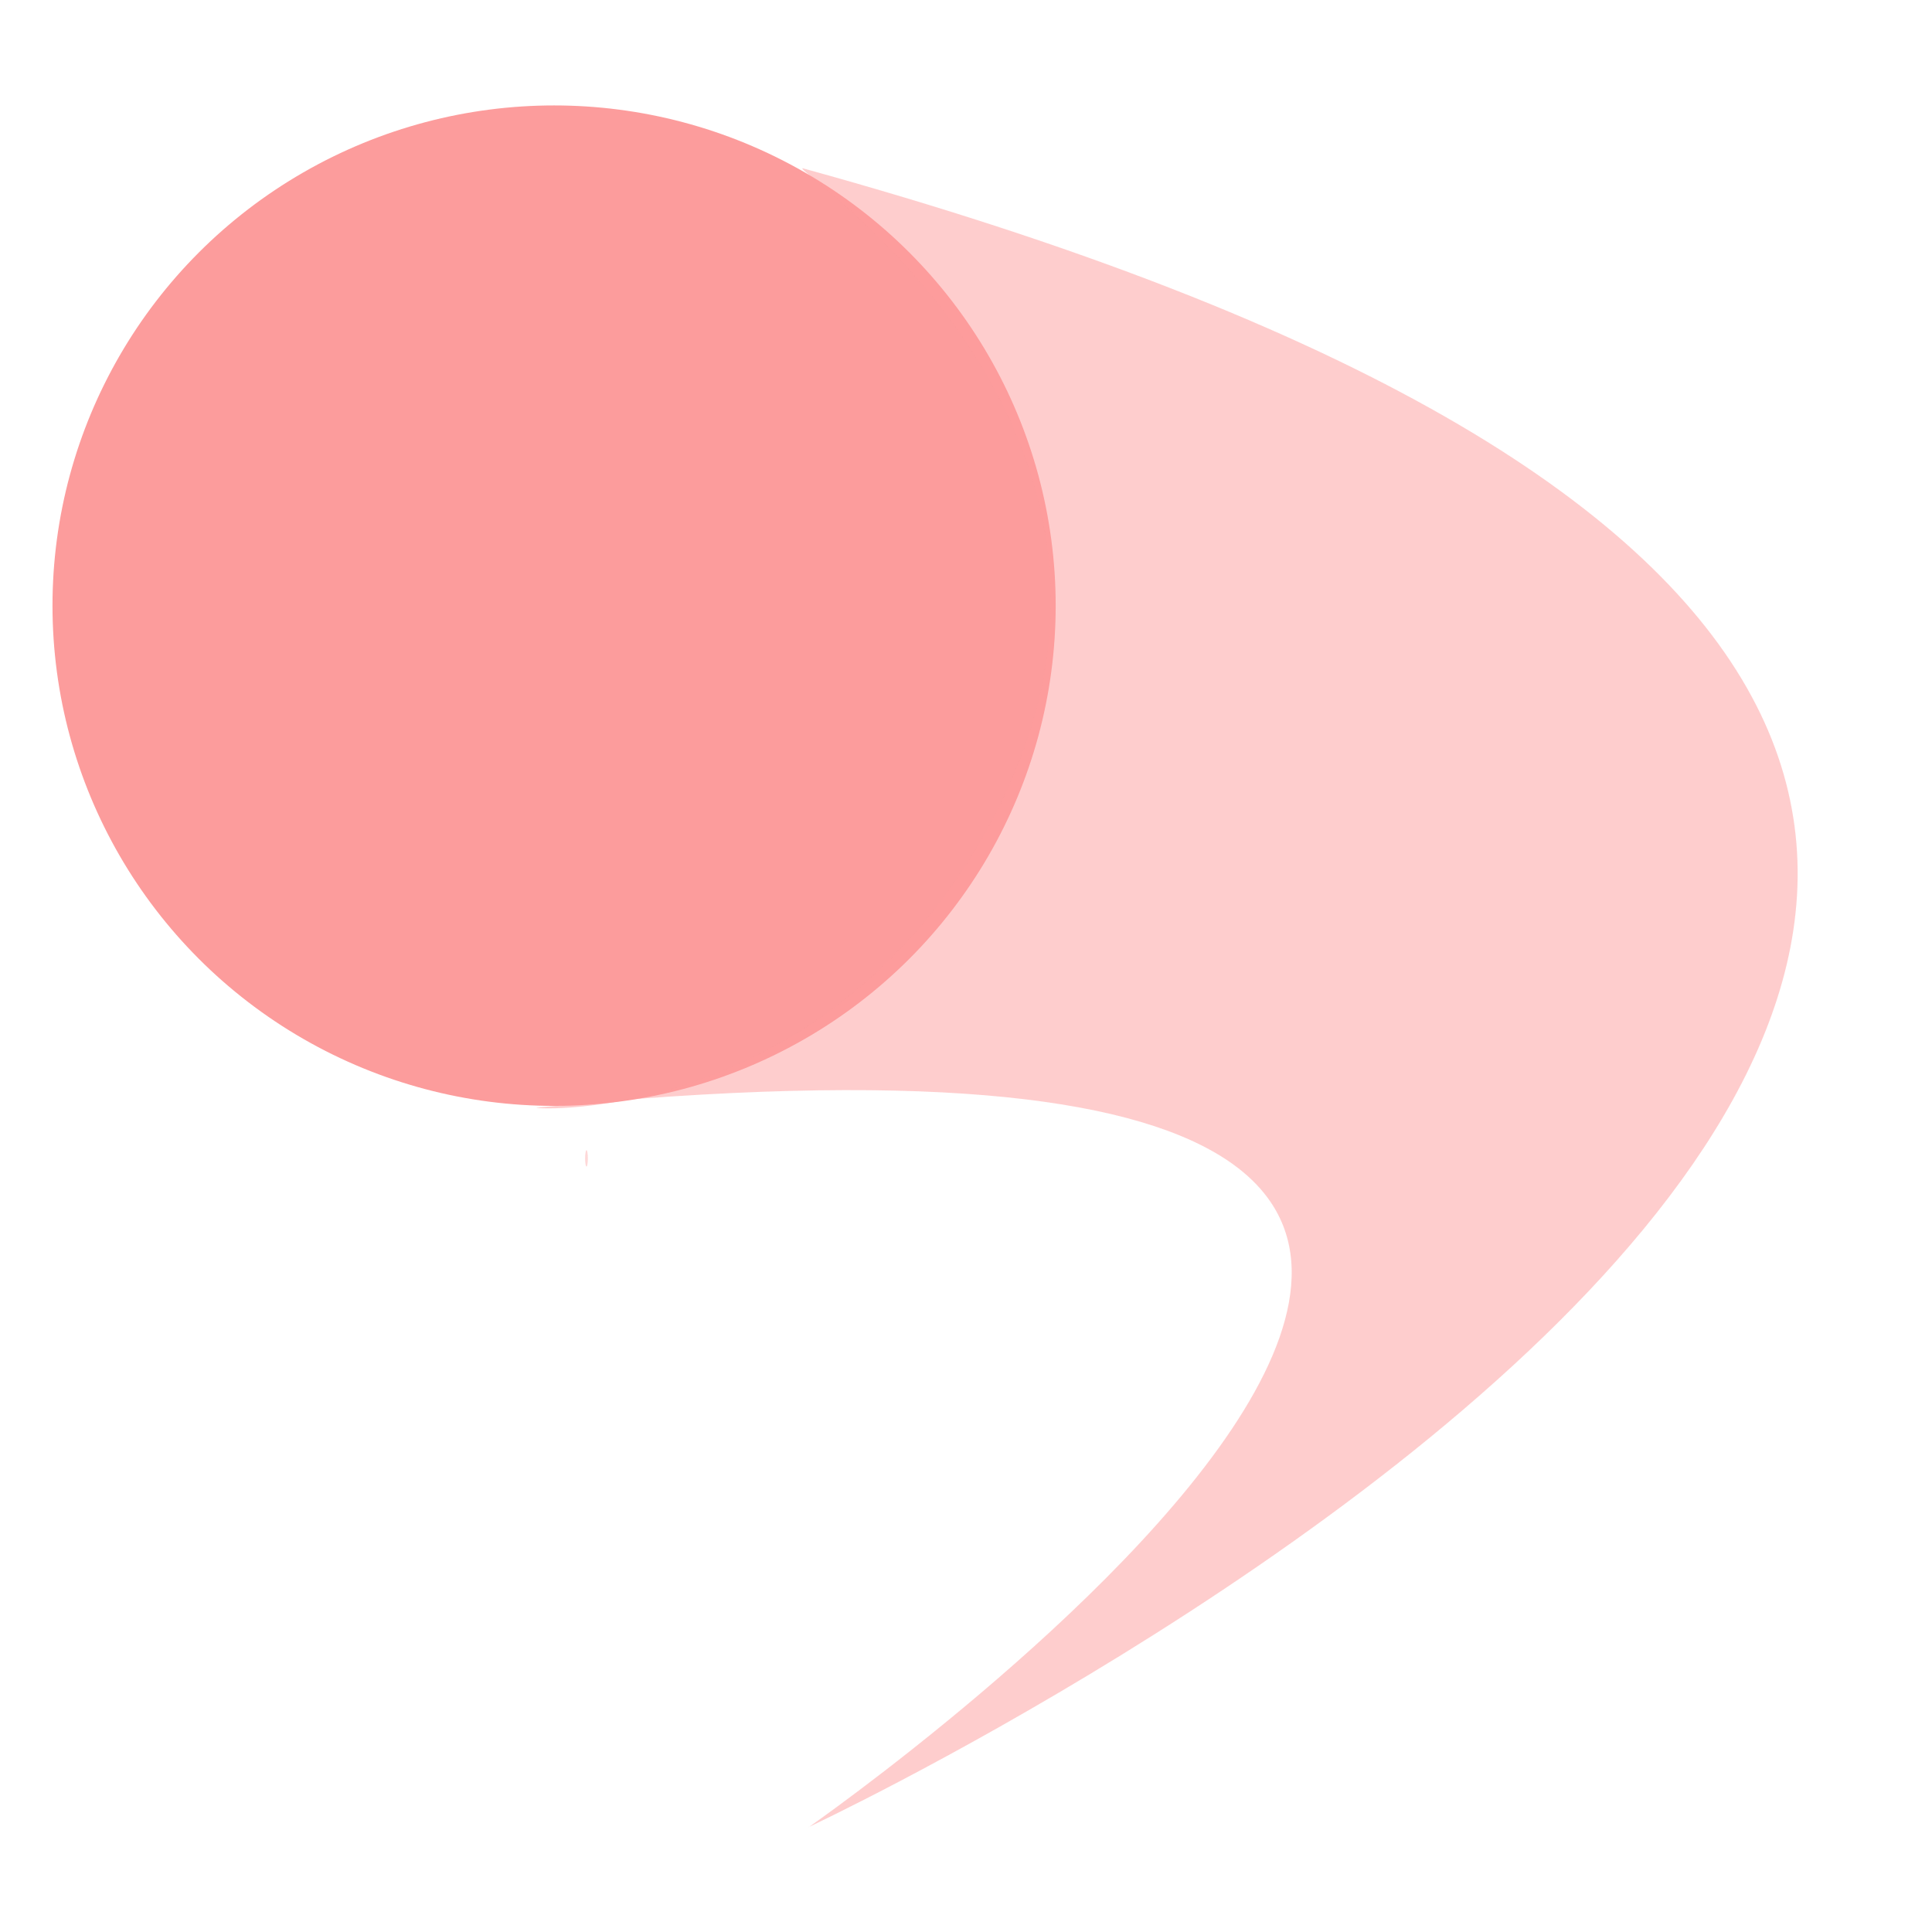 <?xml version="1.0" encoding="UTF-8" standalone="no"?>
<!-- Created with Inkscape (http://www.inkscape.org/) -->

<svg
   xmlns:dc="http://purl.org/dc/elements/1.1/"
   xmlns:cc="http://creativecommons.org/ns#"
   xmlns:rdf="http://www.w3.org/1999/02/22-rdf-syntax-ns#"
   xmlns:svg="http://www.w3.org/2000/svg"
   xmlns="http://www.w3.org/2000/svg"
   xmlns:sodipodi="http://sodipodi.sourceforge.net/DTD/sodipodi-0.dtd"
   xmlns:inkscape="http://www.inkscape.org/namespaces/inkscape"
   width="16"
   height="16"
   viewBox="0 0 4.233 4.233"
   version="1.1"
   id="svg8"
   inkscape:version="0.92.3 (2405546, 2018-03-11)"
   sodipodi:docname="icon_trail_3d.svg">
  <defs
     id="defs2" />
  <sodipodi:namedview
     id="base"
     pagecolor="#ffffff"
     bordercolor="#666666"
     borderopacity="1.0"
     inkscape:pageopacity="0.0"
     inkscape:pageshadow="2"
     inkscape:zoom="44.8"
     inkscape:cx="-0.0579662"
     inkscape:cy="7.8803563"
     inkscape:document-units="mm"
     inkscape:current-layer="layer1"
     showgrid="false"
     units="px"
     inkscape:window-width="1920"
     inkscape:window-height="1043"
     inkscape:window-x="1920"
     inkscape:window-y="0"
     inkscape:window-maximized="1" />
  <g
     inkscape:label="Layer 1"
     inkscape:groupmode="layer"
     id="layer1"
     transform="translate(0,-292.767)">
    <ellipse
       style="fill:#fc9c9c;fill-opacity:1;stroke:#fc9c9c;stroke-width:0.114;stroke-miterlimit:4;stroke-dasharray:none;stroke-opacity:1"
       id="path5101"
       cx="1.214"
       cy="294.094"
       rx="1.042"
       ry="1.039" />
    <path
       style="fill:#fc9c9c;fill-opacity:0.502;stroke:#90b7f3;stroke-width:0.1;stroke-linecap:butt;stroke-linejoin:miter;stroke-miterlimit:4;stroke-dasharray:none;stroke-opacity:0"
       d="m 1.772,296.77 c 0,0 4.883,-2.284 -0.012,-3.634 -0.054,-0.015 0.944,0.61 0.356,1.526 -0.357,0.557 -0.932,0.537 -0.941,0.532 3.337,-0.331 0.596,1.577 0.596,1.577 z"
       id="path5103"
       inkscape:connector-curvature="0"
       sodipodi:nodetypes="csscc" />
    <ellipse
       style="fill:#fc9c9c;fill-opacity:0.392;stroke-width:0.265"
       id="path814"
       cx="1.285"
       cy="295.305"
       rx="0.003"
       ry="0.018" />
  </g>
</svg>
